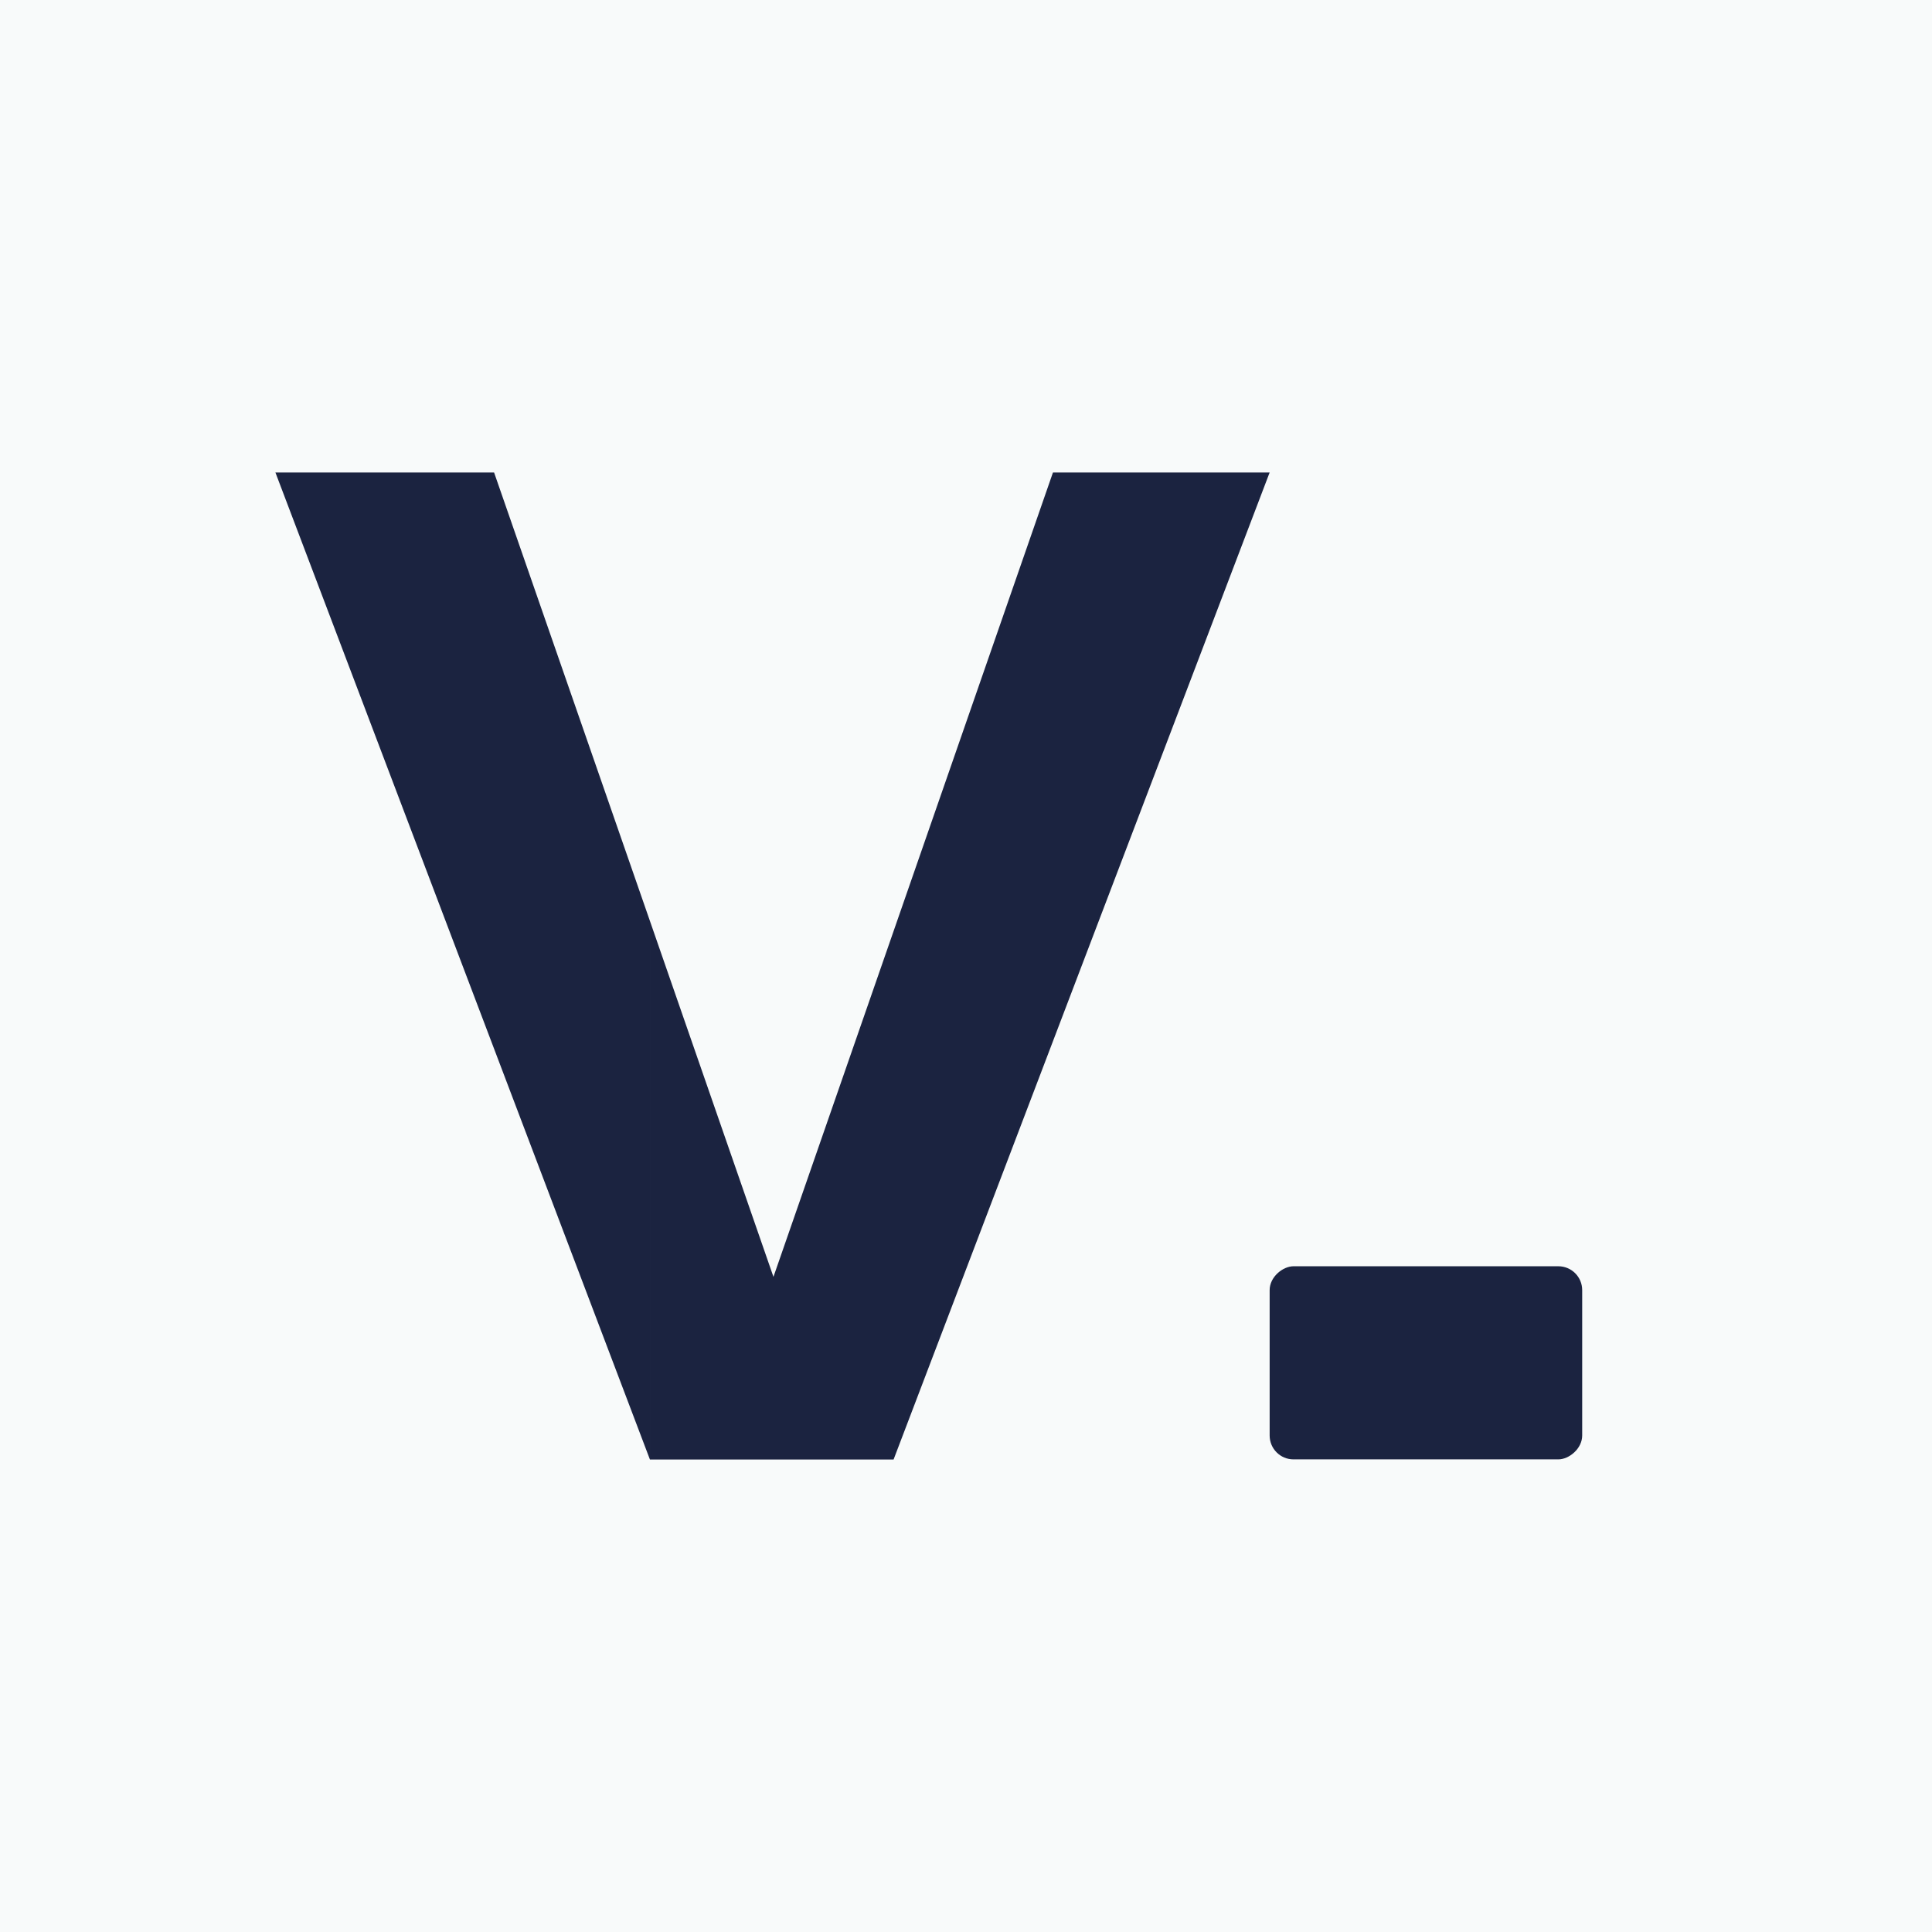 <svg xmlns="http://www.w3.org/2000/svg" viewBox="0 0 136.86 136.86"><defs><style>.cls-1{fill:#f8fafa;}.cls-2{fill:#1b2340;}</style></defs><g id="Capa_2" data-name="Capa 2"><g id="Capa_1-2" data-name="Capa 1"><rect class="cls-1" width="136.86" height="136.86"/><polygon class="cls-2" points="74.59 33.47 54.79 90.45 46.04 65.24 46.04 103.39 63.3 103.39 89.94 33.47 74.59 33.47"/><polygon class="cls-2" points="35 33.47 19.51 33.47 46.04 103.39 46.04 65.24 35 33.47"/><rect class="cls-2" x="94.17" y="85.48" width="13.68" height="22.14" rx="1.69" transform="translate(197.56 -4.47) rotate(90)"/></g></g></svg>